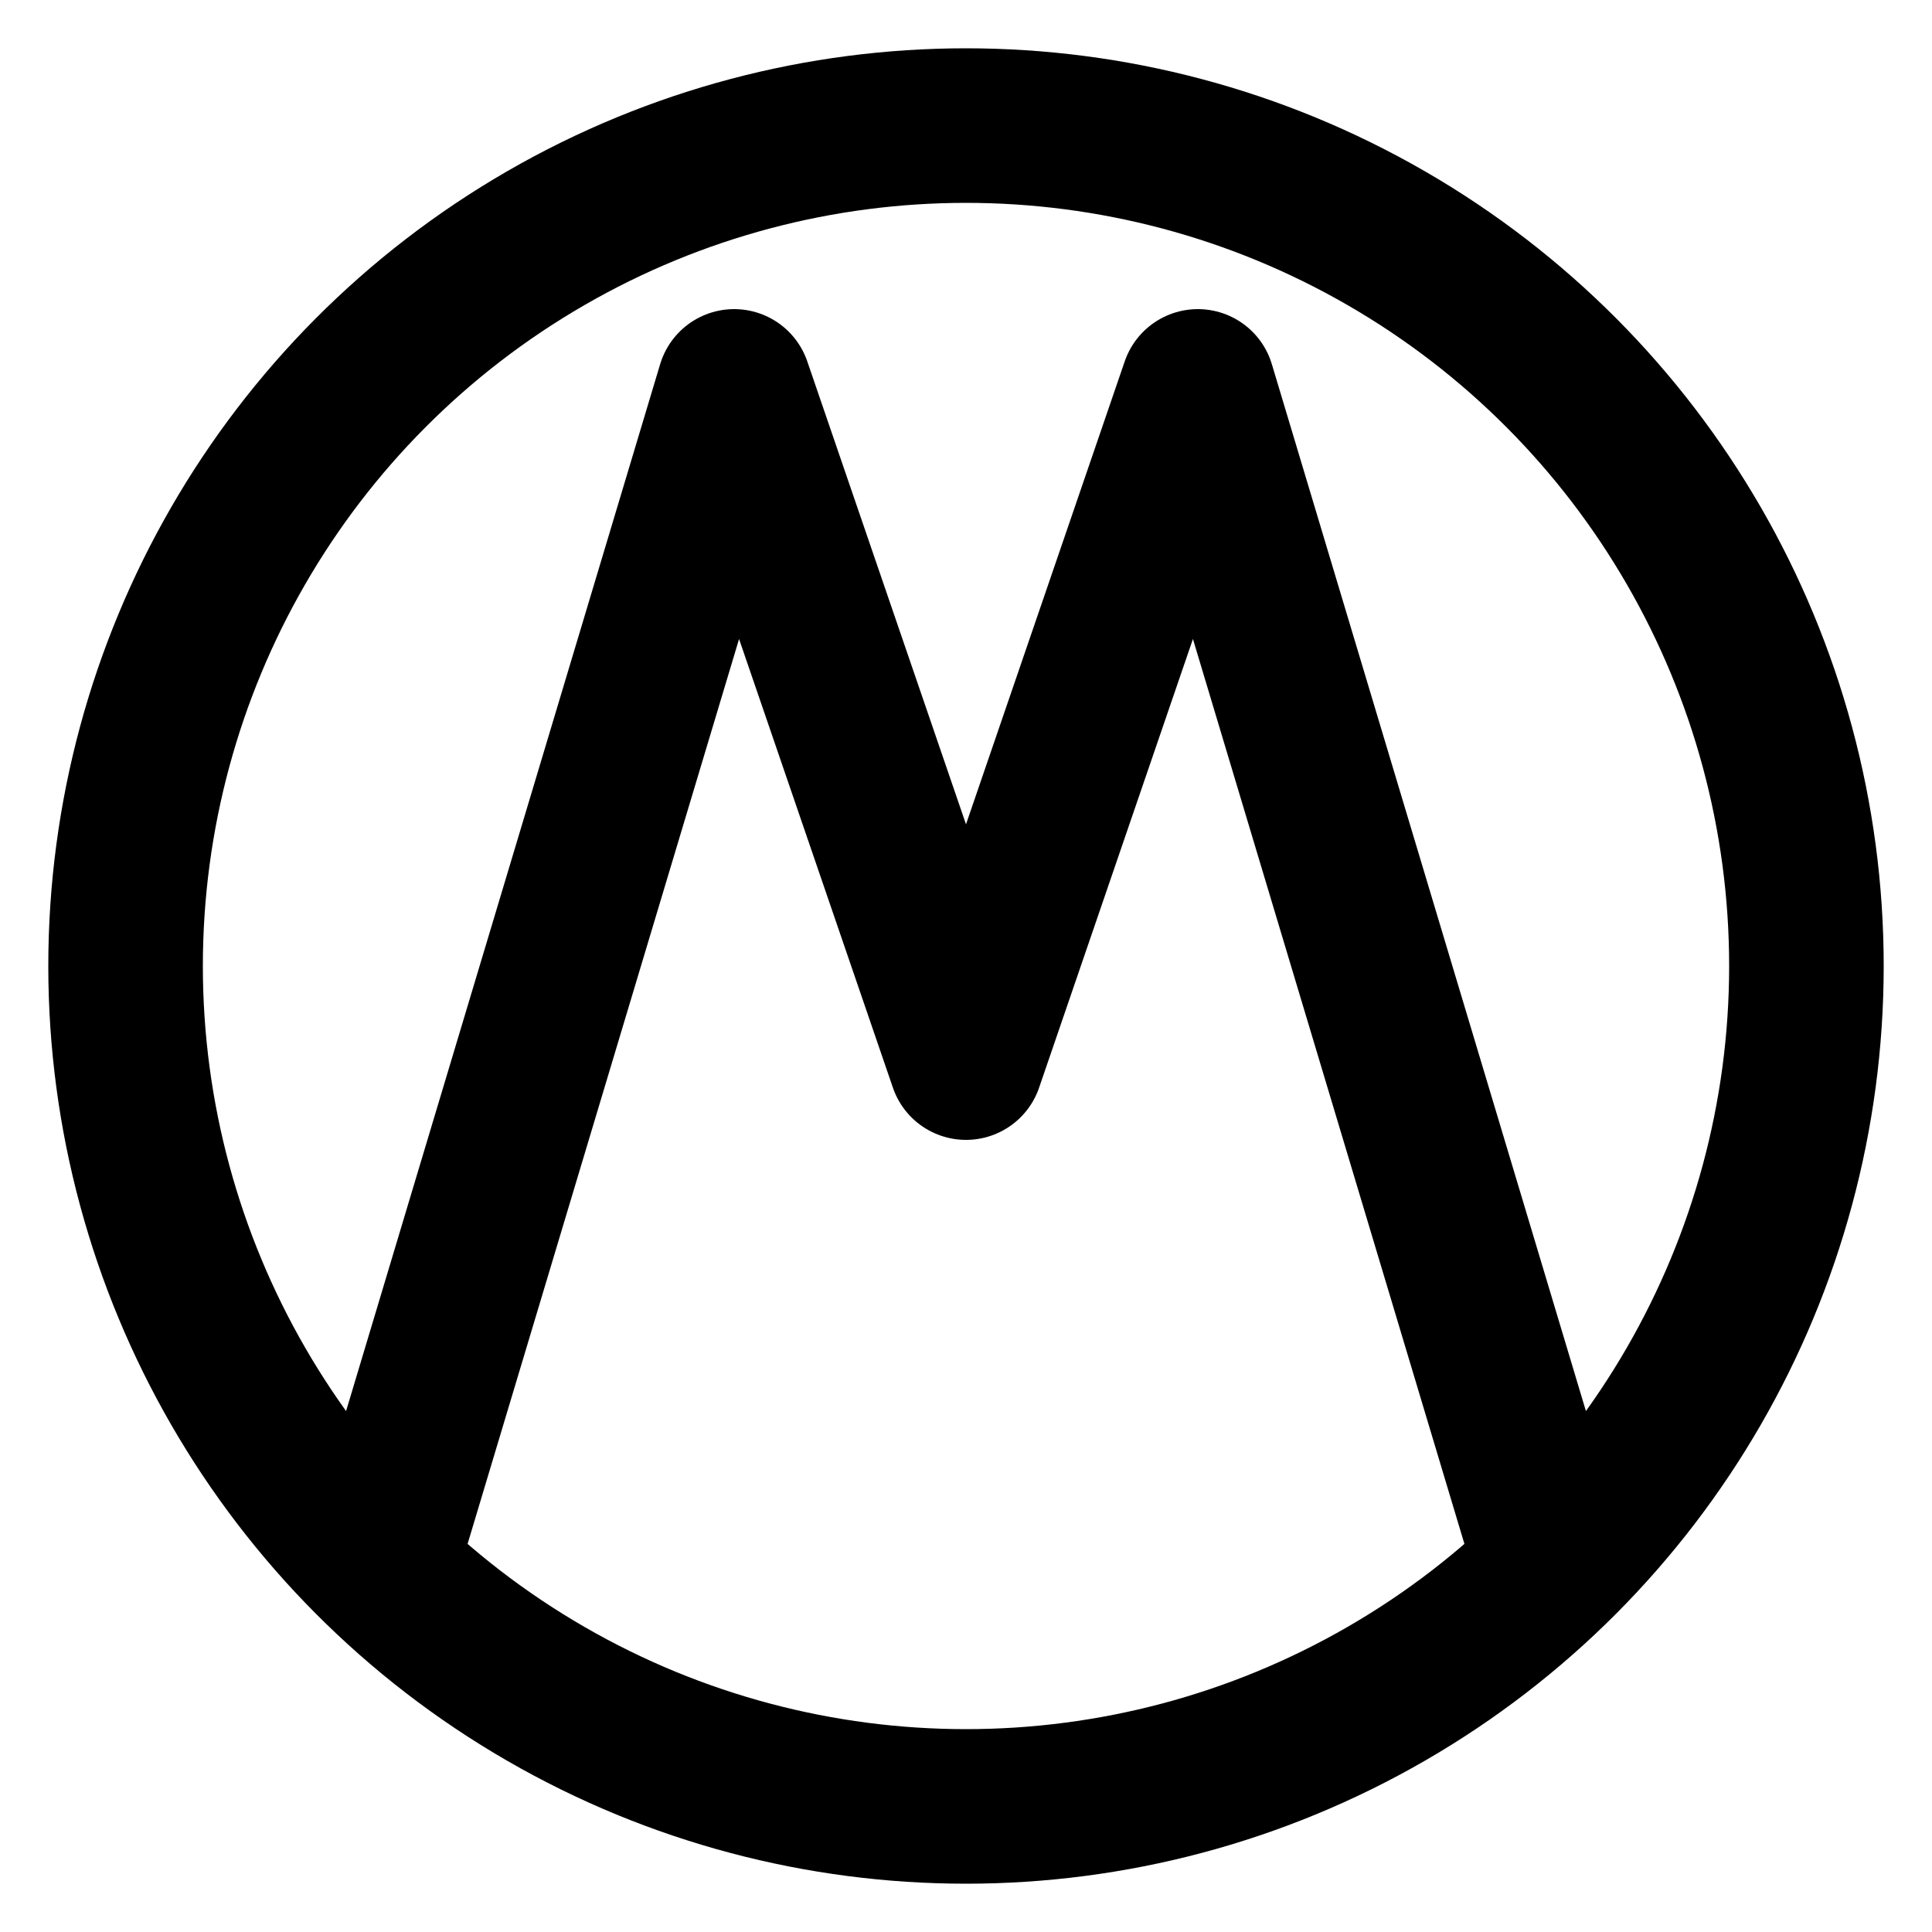 <?xml version="1.0" encoding="UTF-8" standalone="no"?>
<!-- Created with Inkscape (http://www.inkscape.org/) -->

<svg
   width="100"
   height="100"
   viewBox="0 0 100 100"
   version="1.1"
   id="svg1"
   inkscape:version="1.3 (0e150ed6c4, 2023-07-21)"
   sodipodi:docname="logo.svg"
   xmlns:inkscape="http://www.inkscape.org/namespaces/inkscape"
   xmlns:sodipodi="http://sodipodi.sourceforge.net/DTD/sodipodi-0.dtd"
   xmlns="http://www.w3.org/2000/svg"
   xmlns:svg="http://www.w3.org/2000/svg">
  <sodipodi:namedview
     id="namedview1"
     pagecolor="#ffffff"
     bordercolor="#000000"
     borderopacity="0.25"
     inkscape:showpageshadow="2"
     inkscape:pageopacity="0.0"
     inkscape:pagecheckerboard="0"
     inkscape:deskcolor="#d1d1d1"
     inkscape:document-units="px"
     inkscape:zoom="5.7941077"
     inkscape:cx="48.066072"
     inkscape:cy="52.898568"
     inkscape:window-width="1920"
     inkscape:window-height="1009"
     inkscape:window-x="-8"
     inkscape:window-y="-8"
     inkscape:window-maximized="1"
     inkscape:current-layer="layer1" />
  <defs
     id="defs1" />
  <g
     inkscape:label="Layer 1"
     inkscape:groupmode="layer"
     id="layer1">
    <path
       style="fill:#b800b8;fill-opacity:0;stroke:#000000;stroke-width:8;stroke-linecap:round;stroke-linejoin:round;stroke-miterlimit:10;stroke-dasharray:none;stroke-opacity:1"
       d="M 20,80 38,20 50,55 62,20 80,80"
       id="path1"
       sodipodi:nodetypes="ccccc" />
    <circle
       style="fill:#790085;fill-opacity:0;stroke:#000000;stroke-width:8;stroke-linecap:round;stroke-linejoin:round;stroke-miterlimit:10;stroke-dasharray:none;opacity:1"
       id="path2"
       cx="50"
       cy="50"
       r="43.5" />
    <path
       style="opacity:1;fill:#790085;fill-opacity:0;stroke:#790085;stroke-width:8;stroke-linecap:round;stroke-linejoin:round;stroke-miterlimit:10;stroke-dasharray:none;stroke-opacity:0"
       d="M 16.895,71.32 C 12.257,64.098 10.044,55.516 10.699,47.295 11.478,37.512 15.387,28.944 22.166,22.166 36.053,8.278 57.739,6.715 73.559,18.461 c 11.15,8.278 17.19,22.227 15.581,35.98 -0.721,6.162 -2.739,11.78 -6.093,16.965 -0.444,0.687 -0.847,1.249 -0.894,1.249 -0.047,7.4e-5 -3.499,-11.396 -7.67,-25.325 -9.546,-31.878 -8.745,-29.343 -9.515,-30.113 -0.928,-0.928 -1.699,-1.245 -3.013,-1.239 -1.321,0.006 -2.344,0.482 -3.125,1.454 -0.359,0.447 -1.56,3.736 -4.624,12.663 -2.276,6.632 -4.162,12.082 -4.191,12.111 -0.029,0.029 -1.916,-5.398 -4.193,-12.059 L 41.68,18.036 40.812,17.156 c -0.687,-0.695 -1.059,-0.925 -1.775,-1.097 -1.094,-0.262 -2.125,-0.131 -3.035,0.386 -1.528,0.868 -1.01,-0.644 -9.847,28.808 -4.48,14.932 -8.178,27.245 -8.218,27.362 -0.04,0.117 -0.508,-0.465 -1.041,-1.294 z"
       id="path4" />
    <path
       style="opacity:1;fill:#790085;fill-opacity:0;stroke:#790085;stroke-width:8;stroke-linecap:round;stroke-linejoin:round;stroke-miterlimit:10;stroke-dasharray:none;stroke-opacity:0"
       d="M 16.895,71.32 C 12.257,64.098 10.044,55.516 10.699,47.295 11.478,37.512 15.387,28.944 22.166,22.166 36.053,8.278 57.739,6.715 73.559,18.461 c 11.15,8.278 17.19,22.227 15.581,35.98 -0.721,6.162 -2.739,11.78 -6.093,16.965 -0.444,0.687 -0.847,1.249 -0.894,1.249 -0.047,7.4e-5 -3.499,-11.396 -7.67,-25.325 -9.546,-31.878 -8.745,-29.343 -9.515,-30.113 -0.928,-0.928 -1.699,-1.245 -3.013,-1.239 -1.321,0.006 -2.344,0.482 -3.125,1.454 -0.359,0.447 -1.56,3.736 -4.624,12.663 -2.276,6.632 -4.162,12.082 -4.191,12.111 -0.029,0.029 -1.916,-5.398 -4.193,-12.059 L 41.68,18.036 40.812,17.156 c -0.687,-0.695 -1.059,-0.925 -1.775,-1.097 -1.094,-0.262 -2.125,-0.131 -3.035,0.386 -1.528,0.868 -1.01,-0.644 -9.847,28.808 -4.48,14.932 -8.178,27.245 -8.218,27.362 -0.04,0.117 -0.508,-0.465 -1.041,-1.294 z"
       id="path5" />
    <path
       style="opacity:1;fill:#790085;fill-opacity:0;stroke:#790085;stroke-width:8;stroke-linecap:round;stroke-linejoin:round;stroke-miterlimit:10;stroke-dasharray:none;stroke-opacity:0"
       d="M 16.895,71.32 C 12.257,64.098 10.044,55.516 10.699,47.295 11.478,37.512 15.387,28.944 22.166,22.166 36.053,8.278 57.739,6.715 73.559,18.461 c 11.15,8.278 17.19,22.227 15.581,35.98 -0.721,6.162 -2.739,11.78 -6.093,16.965 -0.444,0.687 -0.847,1.249 -0.894,1.249 -0.047,7.4e-5 -3.499,-11.396 -7.67,-25.325 -9.546,-31.878 -8.745,-29.343 -9.515,-30.113 -0.928,-0.928 -1.699,-1.245 -3.013,-1.239 -1.321,0.006 -2.344,0.482 -3.125,1.454 -0.359,0.447 -1.56,3.736 -4.624,12.663 -2.276,6.632 -4.162,12.082 -4.191,12.111 -0.029,0.029 -1.916,-5.398 -4.193,-12.059 L 41.68,18.036 40.812,17.156 c -0.687,-0.695 -1.059,-0.925 -1.775,-1.097 -1.094,-0.262 -2.125,-0.131 -3.035,0.386 -1.528,0.868 -1.01,-0.644 -9.847,28.808 -4.48,14.932 -8.178,27.245 -8.218,27.362 -0.04,0.117 -0.508,-0.465 -1.041,-1.294 z"
       id="path6" />
    <path
       style="opacity:1;fill:#790085;fill-opacity:0;stroke:#790085;stroke-width:8;stroke-linecap:round;stroke-linejoin:round;stroke-miterlimit:10;stroke-dasharray:none;stroke-opacity:0"
       d="M 16.895,71.32 C 12.257,64.098 10.044,55.516 10.699,47.295 11.478,37.512 15.387,28.944 22.166,22.166 36.053,8.278 57.739,6.715 73.559,18.461 c 11.15,8.278 17.19,22.227 15.581,35.98 -0.721,6.162 -2.739,11.78 -6.093,16.965 -0.444,0.687 -0.847,1.249 -0.894,1.249 -0.047,7.4e-5 -3.499,-11.396 -7.67,-25.325 -9.546,-31.878 -8.745,-29.343 -9.515,-30.113 -0.928,-0.928 -1.699,-1.245 -3.013,-1.239 -1.321,0.006 -2.344,0.482 -3.125,1.454 -0.359,0.447 -1.56,3.736 -4.624,12.663 -2.276,6.632 -4.162,12.082 -4.191,12.111 -0.029,0.029 -1.916,-5.398 -4.193,-12.059 L 41.68,18.036 40.812,17.156 c -0.687,-0.695 -1.059,-0.925 -1.775,-1.097 -1.094,-0.262 -2.125,-0.131 -3.035,0.386 -1.528,0.868 -1.01,-0.644 -9.847,28.808 -4.48,14.932 -8.178,27.245 -8.218,27.362 -0.04,0.117 -0.508,-0.465 -1.041,-1.294 z"
       id="path7" />
    <path
       style="opacity:1;fill:#790085;fill-opacity:0;stroke:#790085;stroke-width:8;stroke-linecap:round;stroke-linejoin:round;stroke-miterlimit:10;stroke-dasharray:none;stroke-opacity:0"
       d="M 16.895,71.32 C 12.257,64.098 10.044,55.516 10.699,47.295 11.478,37.512 15.387,28.944 22.166,22.166 36.053,8.278 57.739,6.715 73.559,18.461 c 11.15,8.278 17.19,22.227 15.581,35.98 -0.721,6.162 -2.739,11.78 -6.093,16.965 -0.444,0.687 -0.847,1.249 -0.894,1.249 -0.047,7.4e-5 -3.499,-11.396 -7.67,-25.325 -9.546,-31.878 -8.745,-29.343 -9.515,-30.113 -0.928,-0.928 -1.699,-1.245 -3.013,-1.239 -1.321,0.006 -2.344,0.482 -3.125,1.454 -0.359,0.447 -1.56,3.736 -4.624,12.663 -2.276,6.632 -4.162,12.082 -4.191,12.111 -0.029,0.029 -1.916,-5.398 -4.193,-12.059 L 41.68,18.036 40.812,17.156 c -0.687,-0.695 -1.059,-0.925 -1.775,-1.097 -1.094,-0.262 -2.125,-0.131 -3.035,0.386 -1.528,0.868 -1.01,-0.644 -9.847,28.808 -4.48,14.932 -8.178,27.245 -8.218,27.362 -0.04,0.117 -0.508,-0.465 -1.041,-1.294 z"
       id="path8" />
  </g>
</svg>

